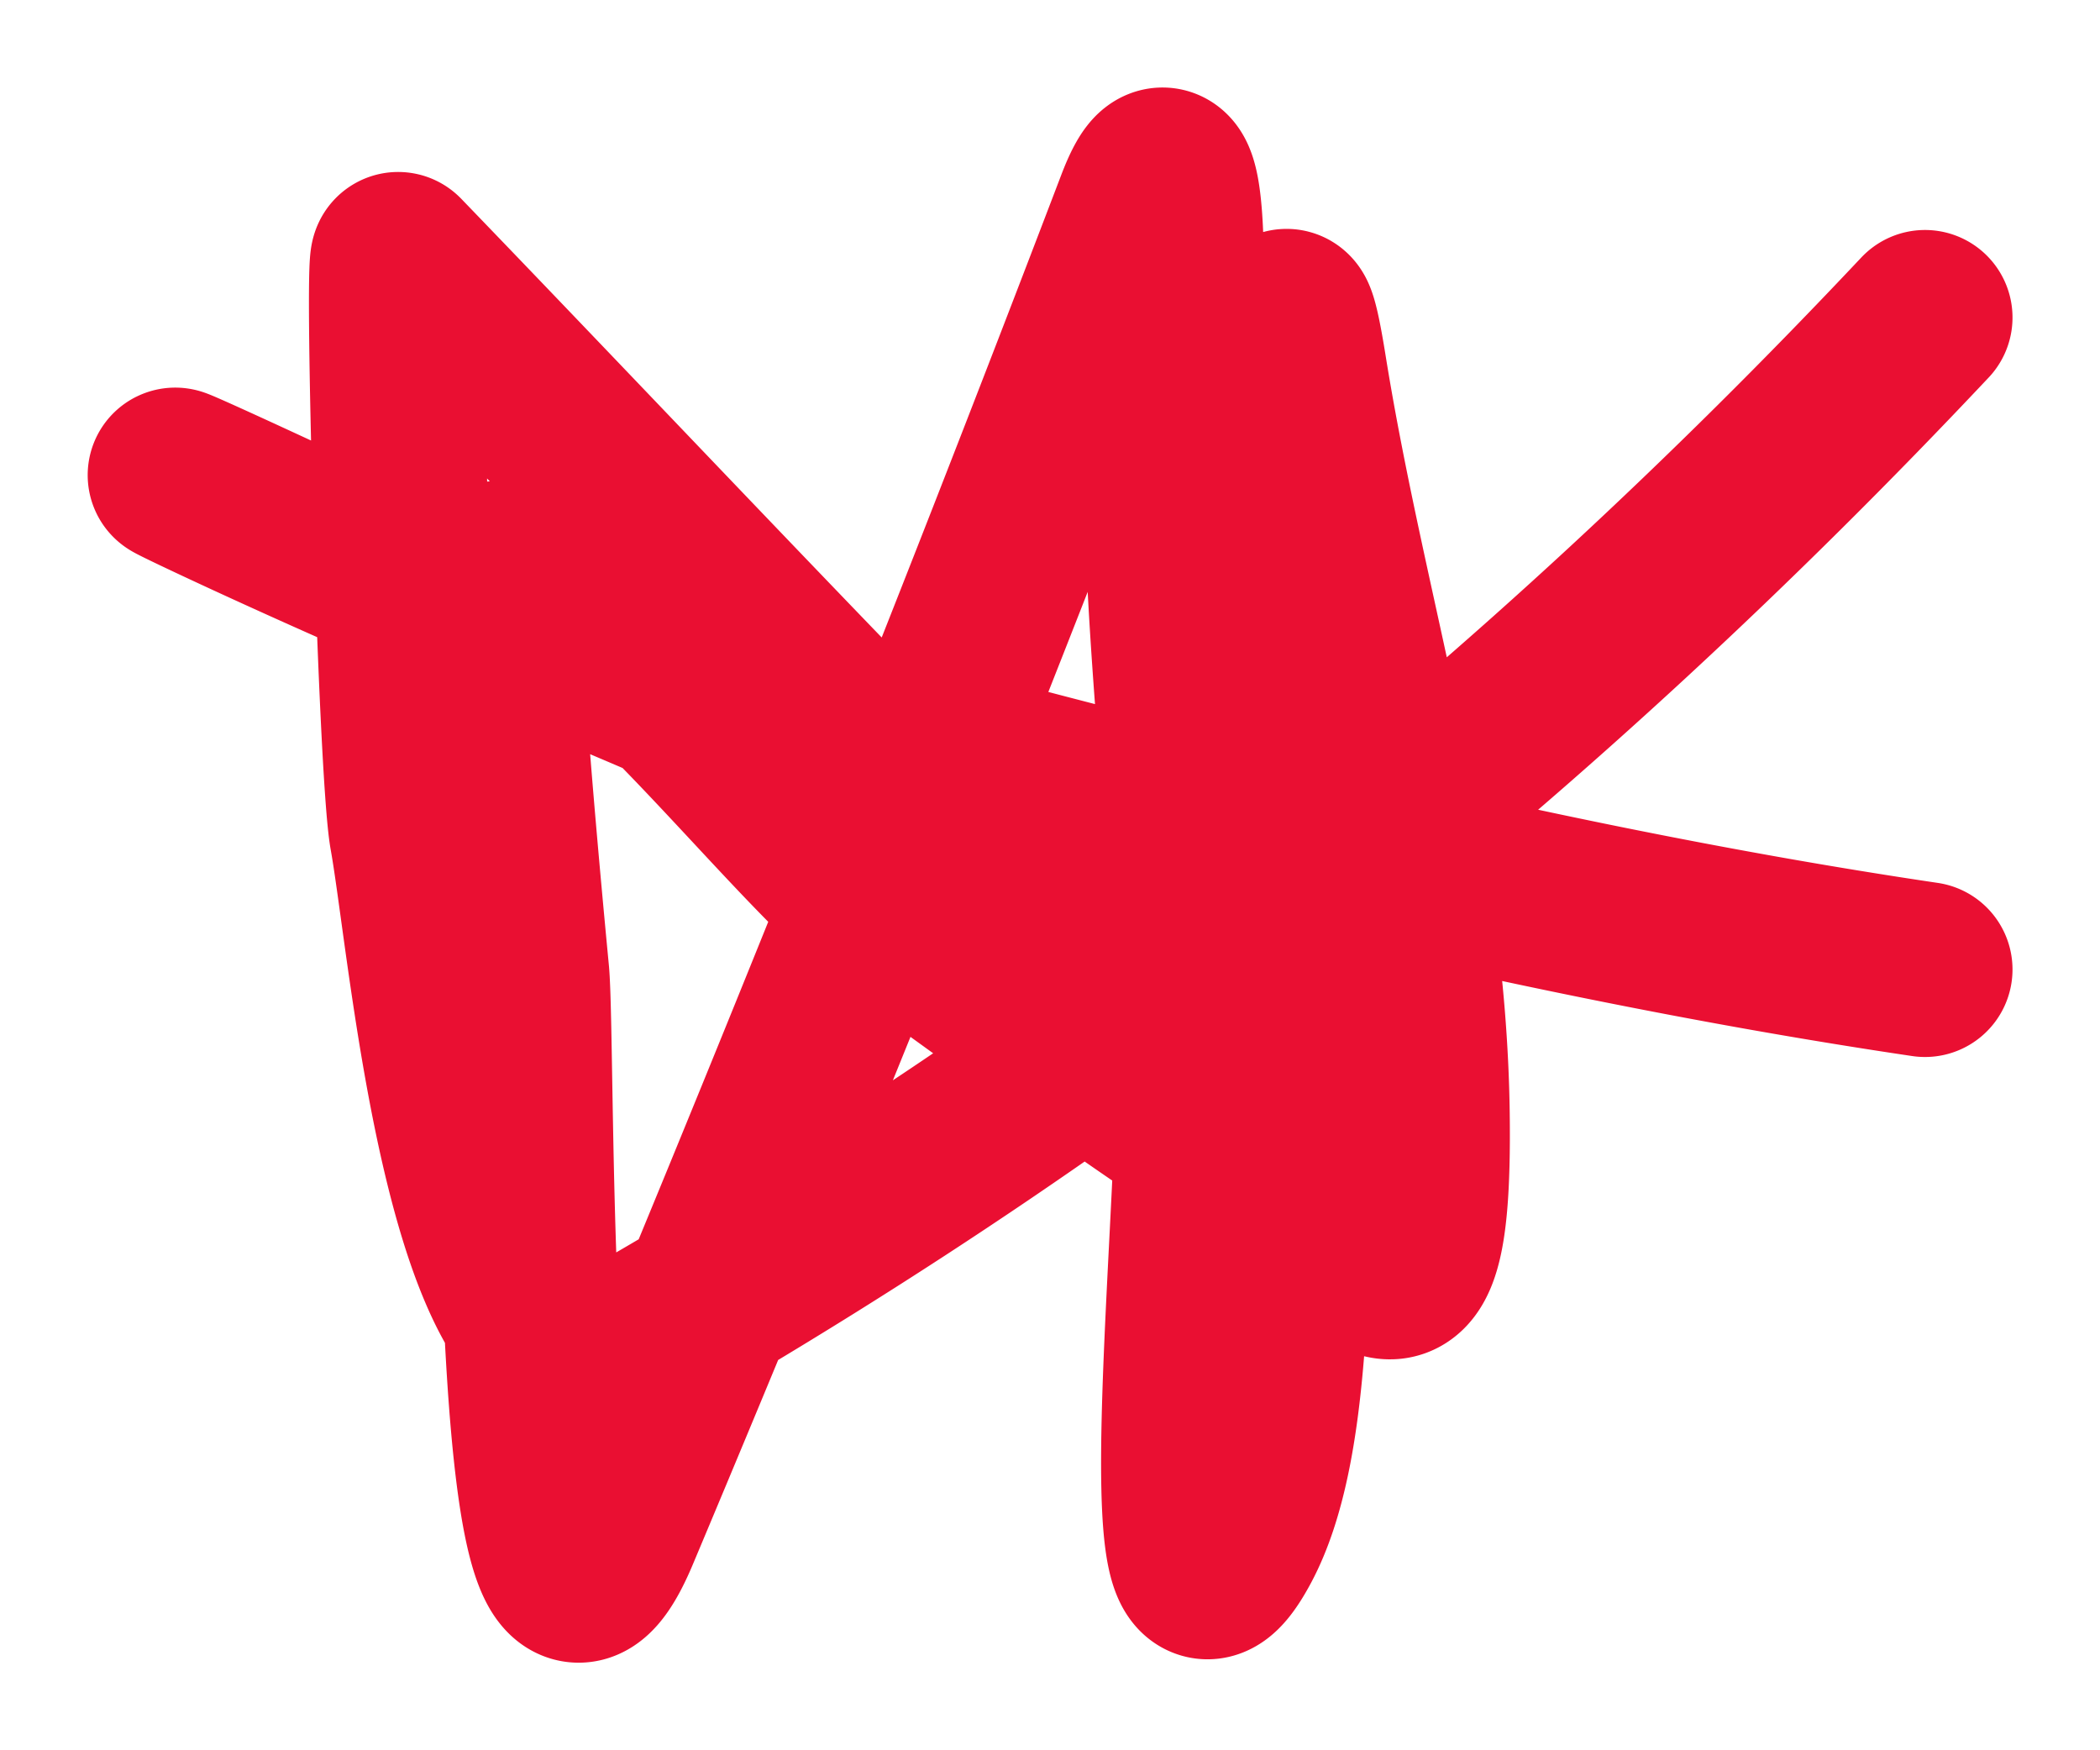 <svg width="12" height="10" viewBox="0 0 12 10" fill="none" xmlns="http://www.w3.org/2000/svg"><path d="M11 1.814C8.793 4.159 6.377 6.098 3.592 7.692c-.873.5-1.087-2.241-1.21-2.925-.064-.357-.146-3.325-.106-3.284C3.763 3.025 5.24 4.609 6.784 6.119c.938.917 1.365 1.92 1.343.248-.019-1.49-.472-2.816-.704-4.263-.239-1.484.055 3.013-.067 4.512-.049.603-.013 1.646-.306 2.193-.49.915-.122-2.087-.173-3.132-.05-1.014-.176-2.019-.186-3.035-.002-.183.14-2.253-.16-1.463A242.642 242.642 0 013.5 8.74c-.544 1.303-.478-2.698-.518-3.173-.009-.098-.226-2.326-.147-2.318.614.058 1.743 1.628 2.301 2.014.812.562 3.05 2.302 2.593 1.408-.866-1.697-4.072-2.724-5.652-3.463-2.8-1.31.635.372 1.636.648C6.086 4.51 8.57 5.179 11 5.539" stroke="#EA0F32" stroke-linecap="round"/></svg>